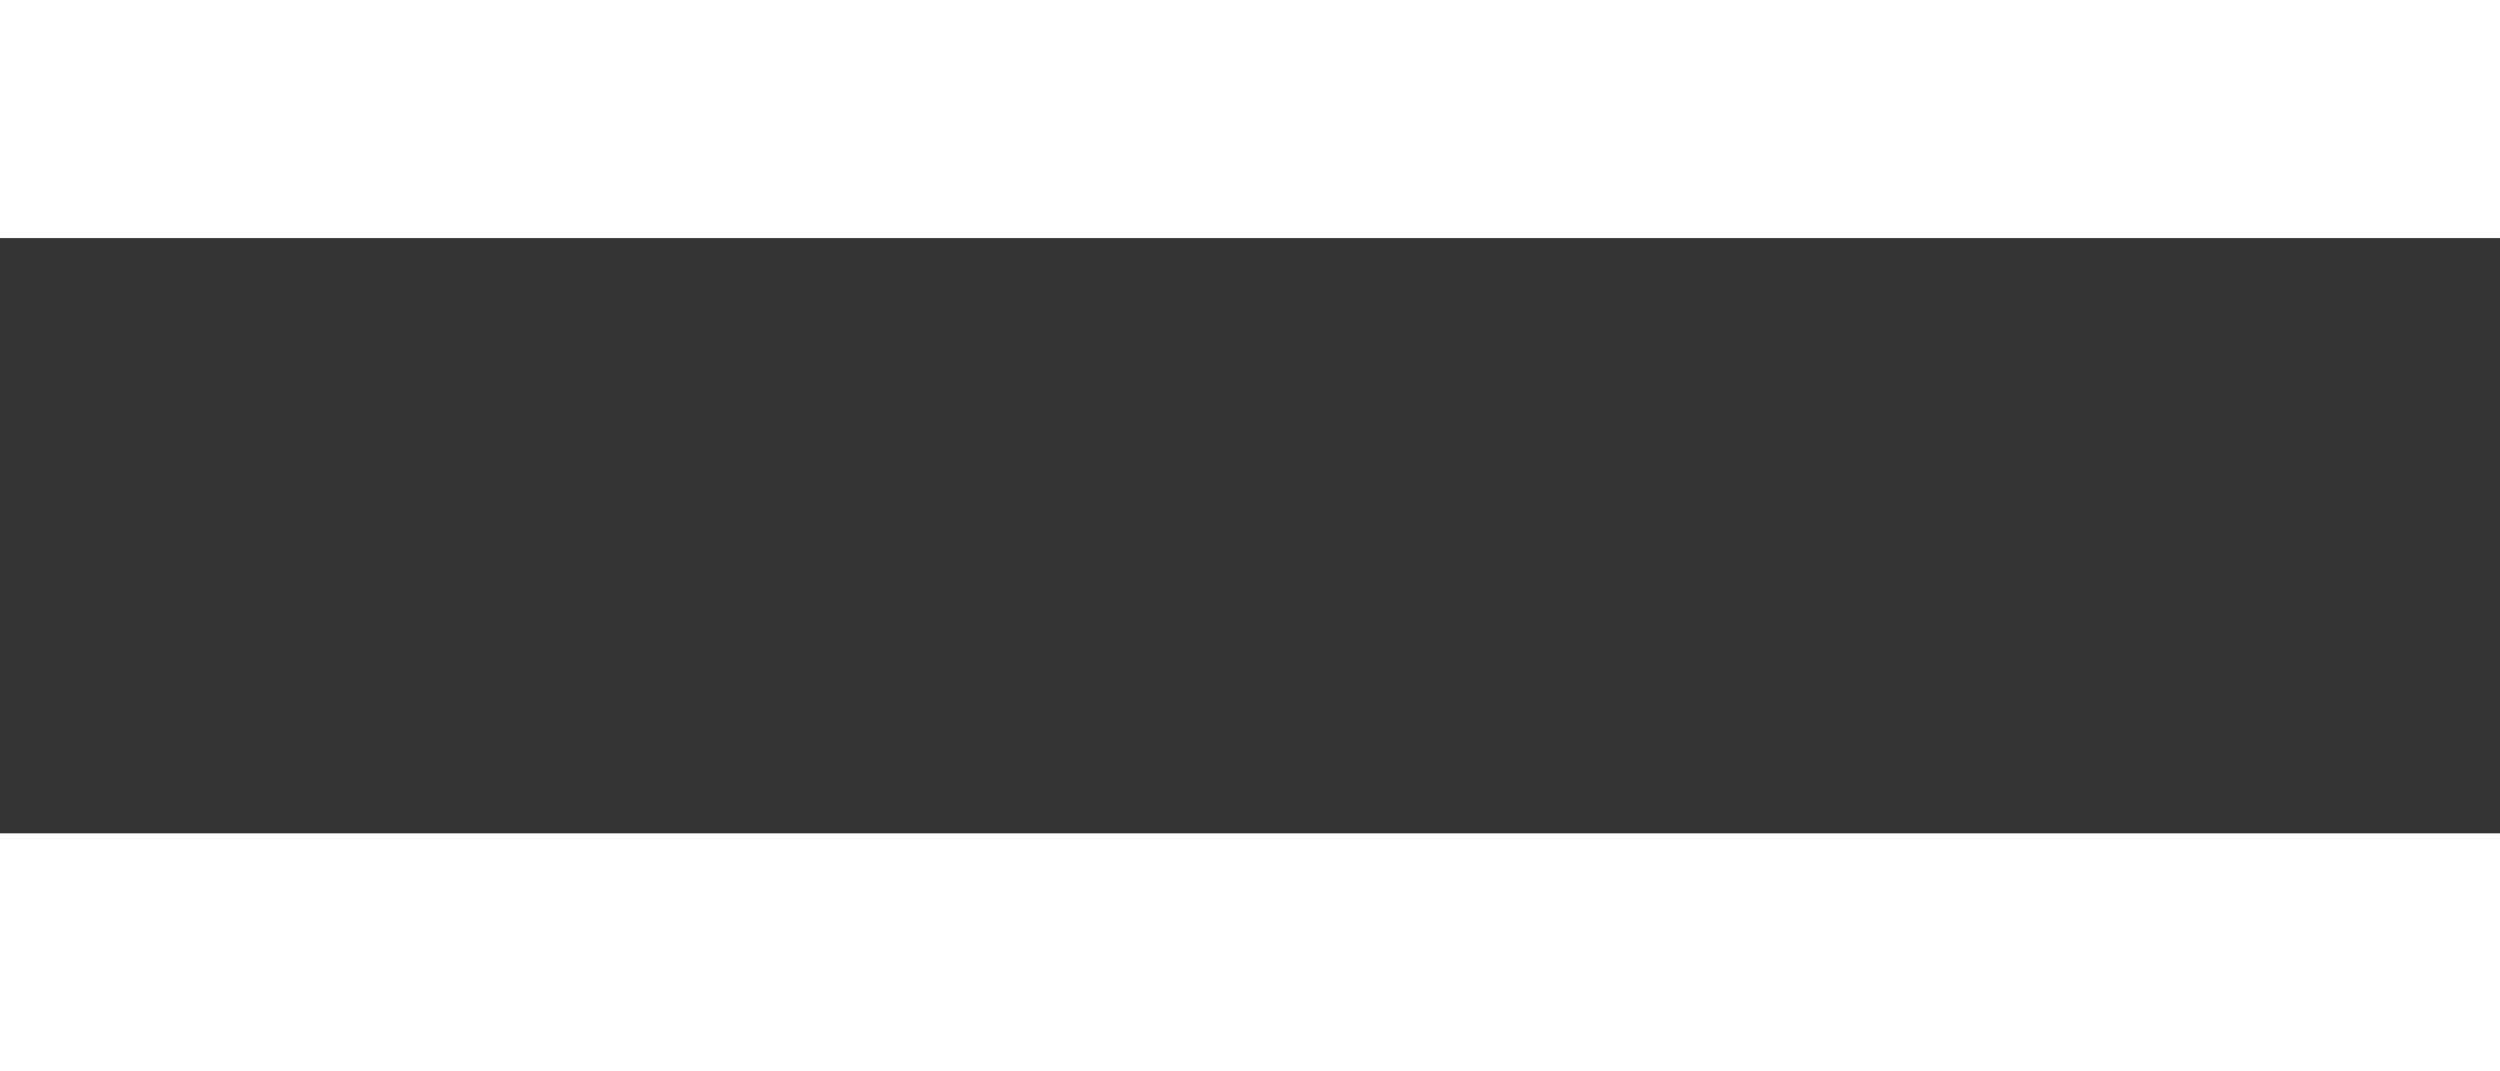<svg width="21" height="9" viewBox="0 0 21 9" fill="none" xmlns="http://www.w3.org/2000/svg">
<rect x="0" y="0" width="21" height="9" fill="#333333" stroke="none"/>
<path d="M0 0H21V2H0V0Z" fill="white"/>
<path d="M0 7H21V9H0V7Z" fill="white"/>
</svg>
